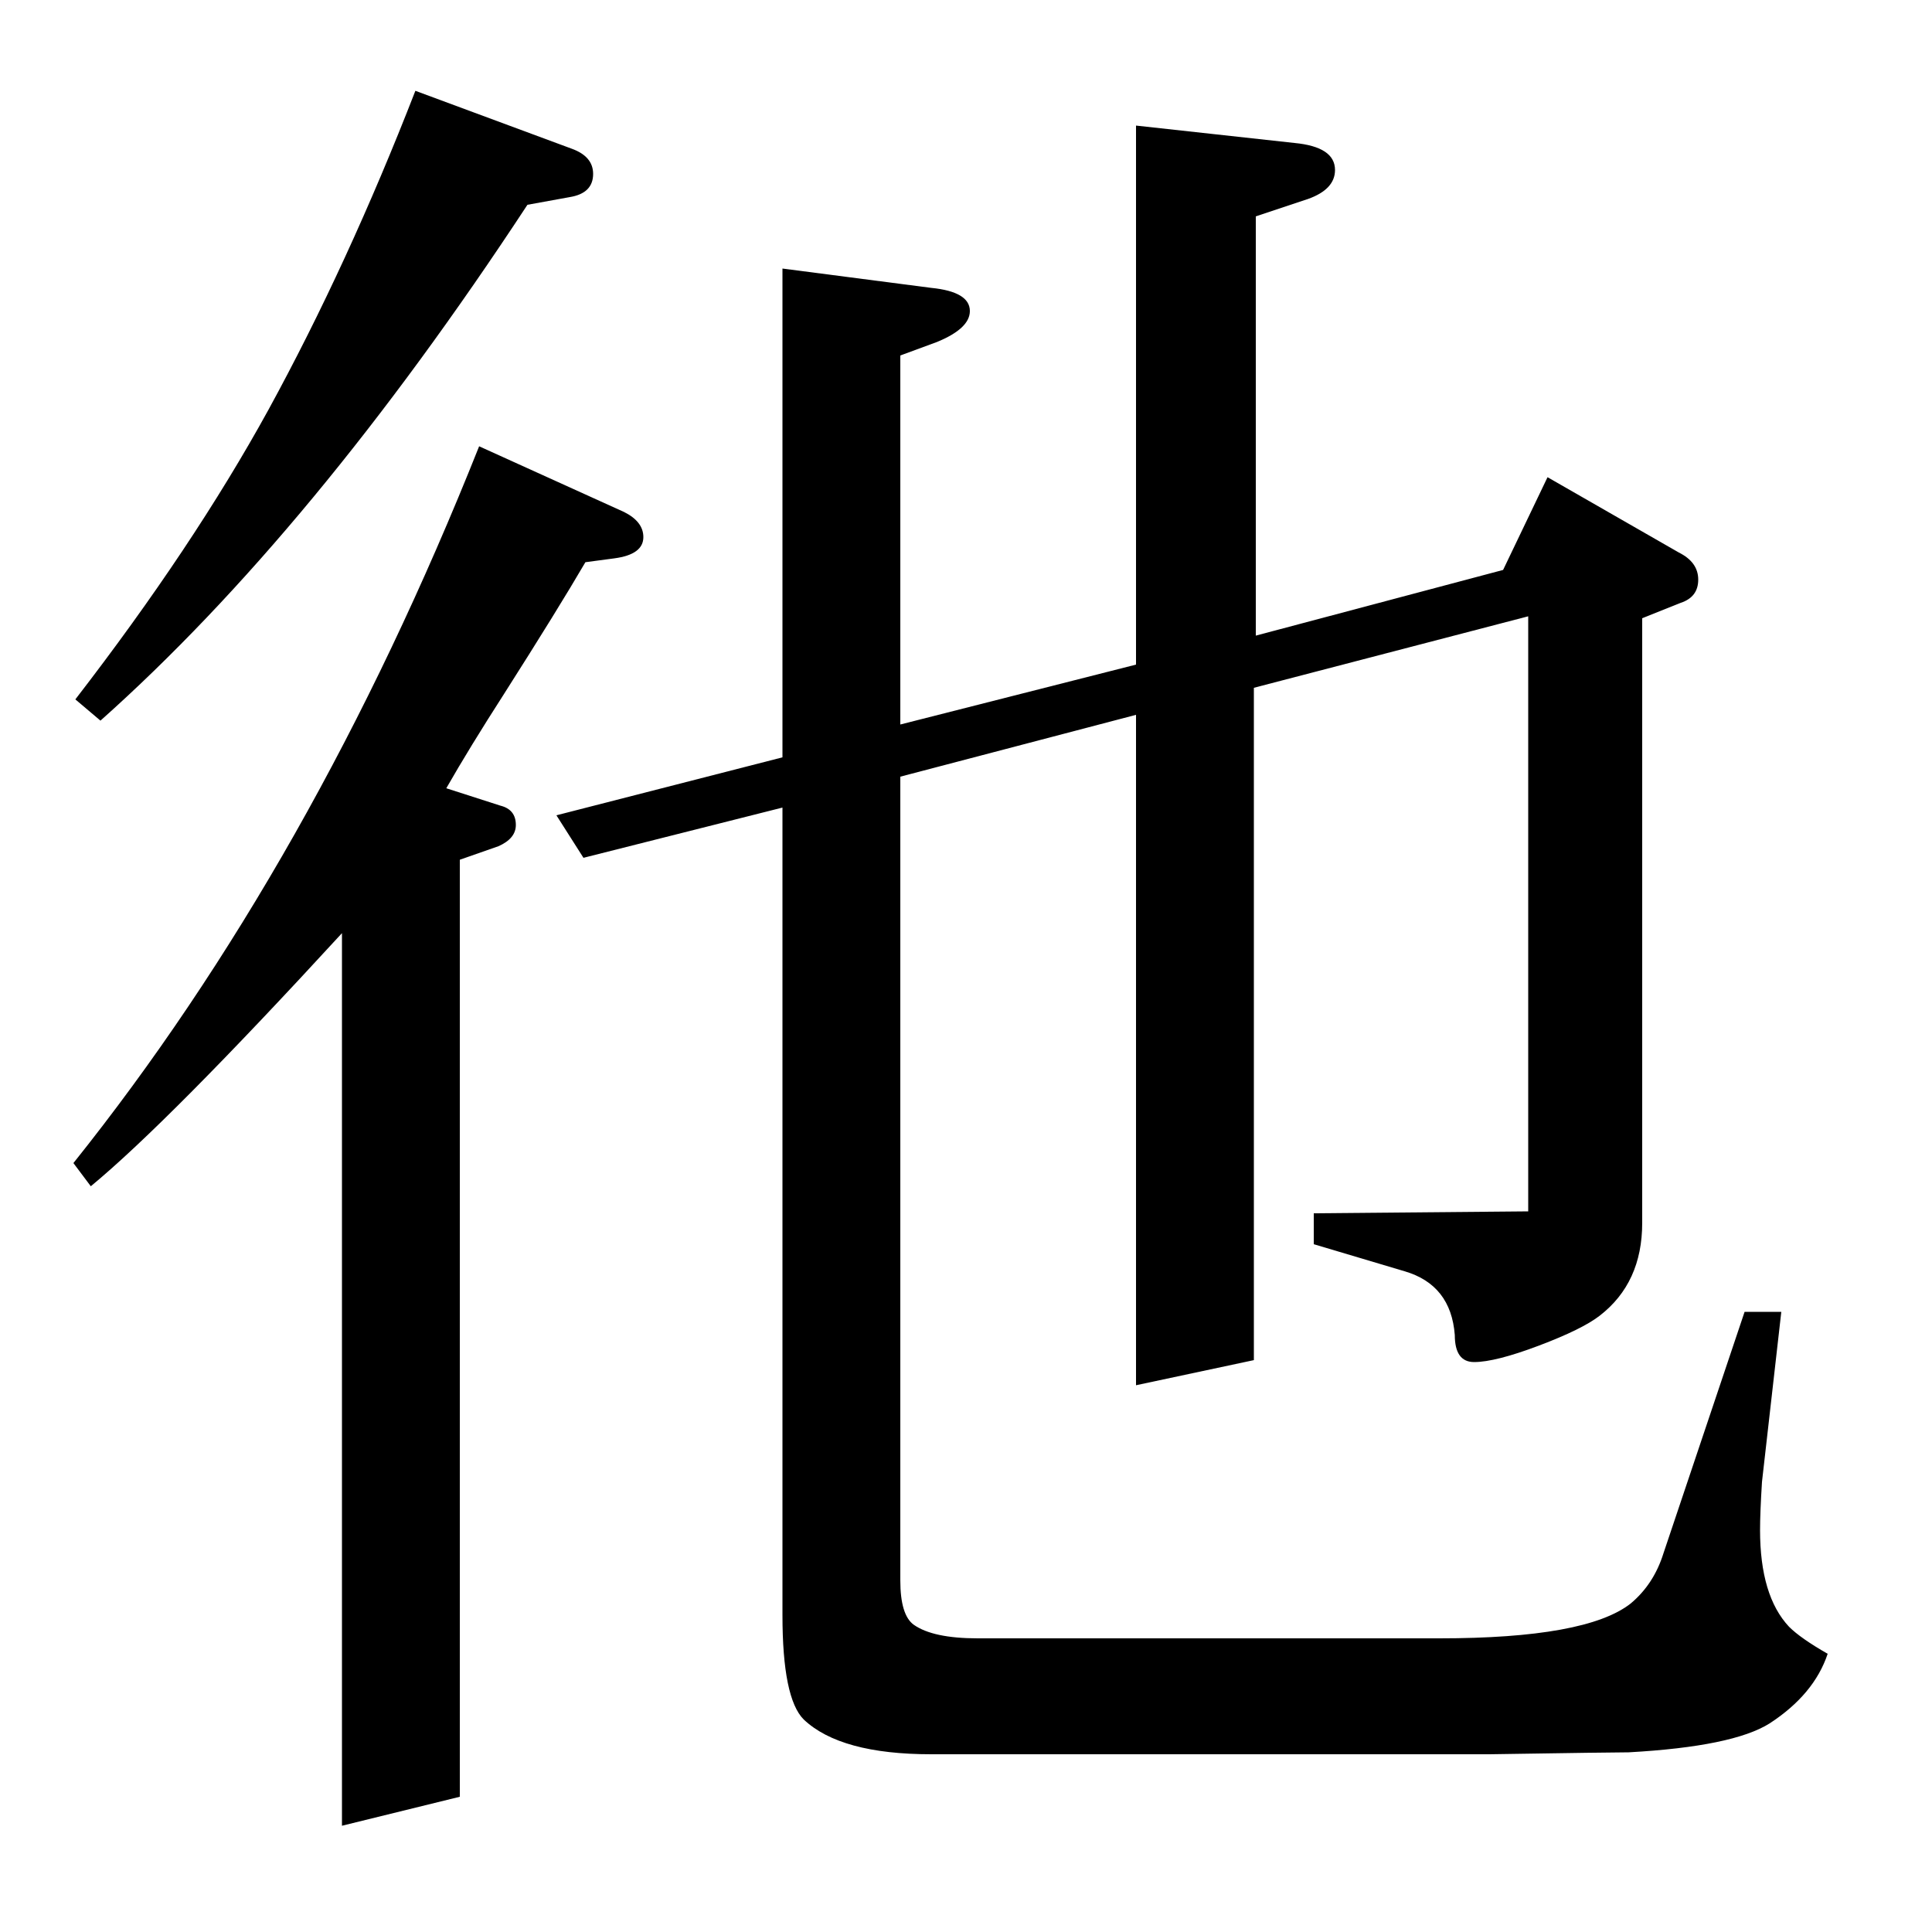 <?xml version="1.0" standalone="no"?>
<!DOCTYPE svg PUBLIC "-//W3C//DTD SVG 1.1//EN" "http://www.w3.org/Graphics/SVG/1.1/DTD/svg11.dtd" >
<svg xmlns="http://www.w3.org/2000/svg" xmlns:xlink="http://www.w3.org/1999/xlink" version="1.1" viewBox="0 -120 1000 1000">
  <g transform="matrix(1 0 0 -1 0 880)">
   <path fill="currentColor"
d="M38 398q124 155 210 371l75 -34q10 -5 10 -13q0 -9 -15 -11l-15 -2q-14 -24 -42 -68q-18 -28 -30 -49l28 -9q8 -2 8 -10q0 -7 -9 -11l-20 -7v-485l-61 -15v462q-90 -98 -130 -131zM39 638q61 79 100 150q41 75 76 165l81 -30q11 -4 11 -13q0 -10 -12 -12l-22 -4
q-111 -169 -221 -267zM288 578l117 30v253l77 -10q20 -2 20 -12q0 -9 -17 -16l-19 -7v-191l122 31v279l82 -9q21 -2 21 -14q0 -10 -14 -15l-27 -9v-217l128 34l23 48l68 -39q10 -5 10 -14t-9 -12l-20 -8v-313q0 -31 -22 -48q-9 -7 -31.5 -15.5t-33.5 -8.5q-10 0 -10 14
q-2 26 -26 33l-47 14v16l111 1v308l-142 -37v-348l-61 -13v347l-122 -32v-416q0 -18 7 -23q10 -7 33 -7h239q76 0 99 18q12 10 17 26l42 125h19l-10 -88q-1 -16 -1 -25q0 -34 15 -50q6 -6 20 -14q-7 -21 -30 -36q-19 -12 -73 -15q-8 0 -72 -1h-289q-47 0 -66 18
q-11 11 -11 54v418l-103 -26z" />
  </g>

</svg>
